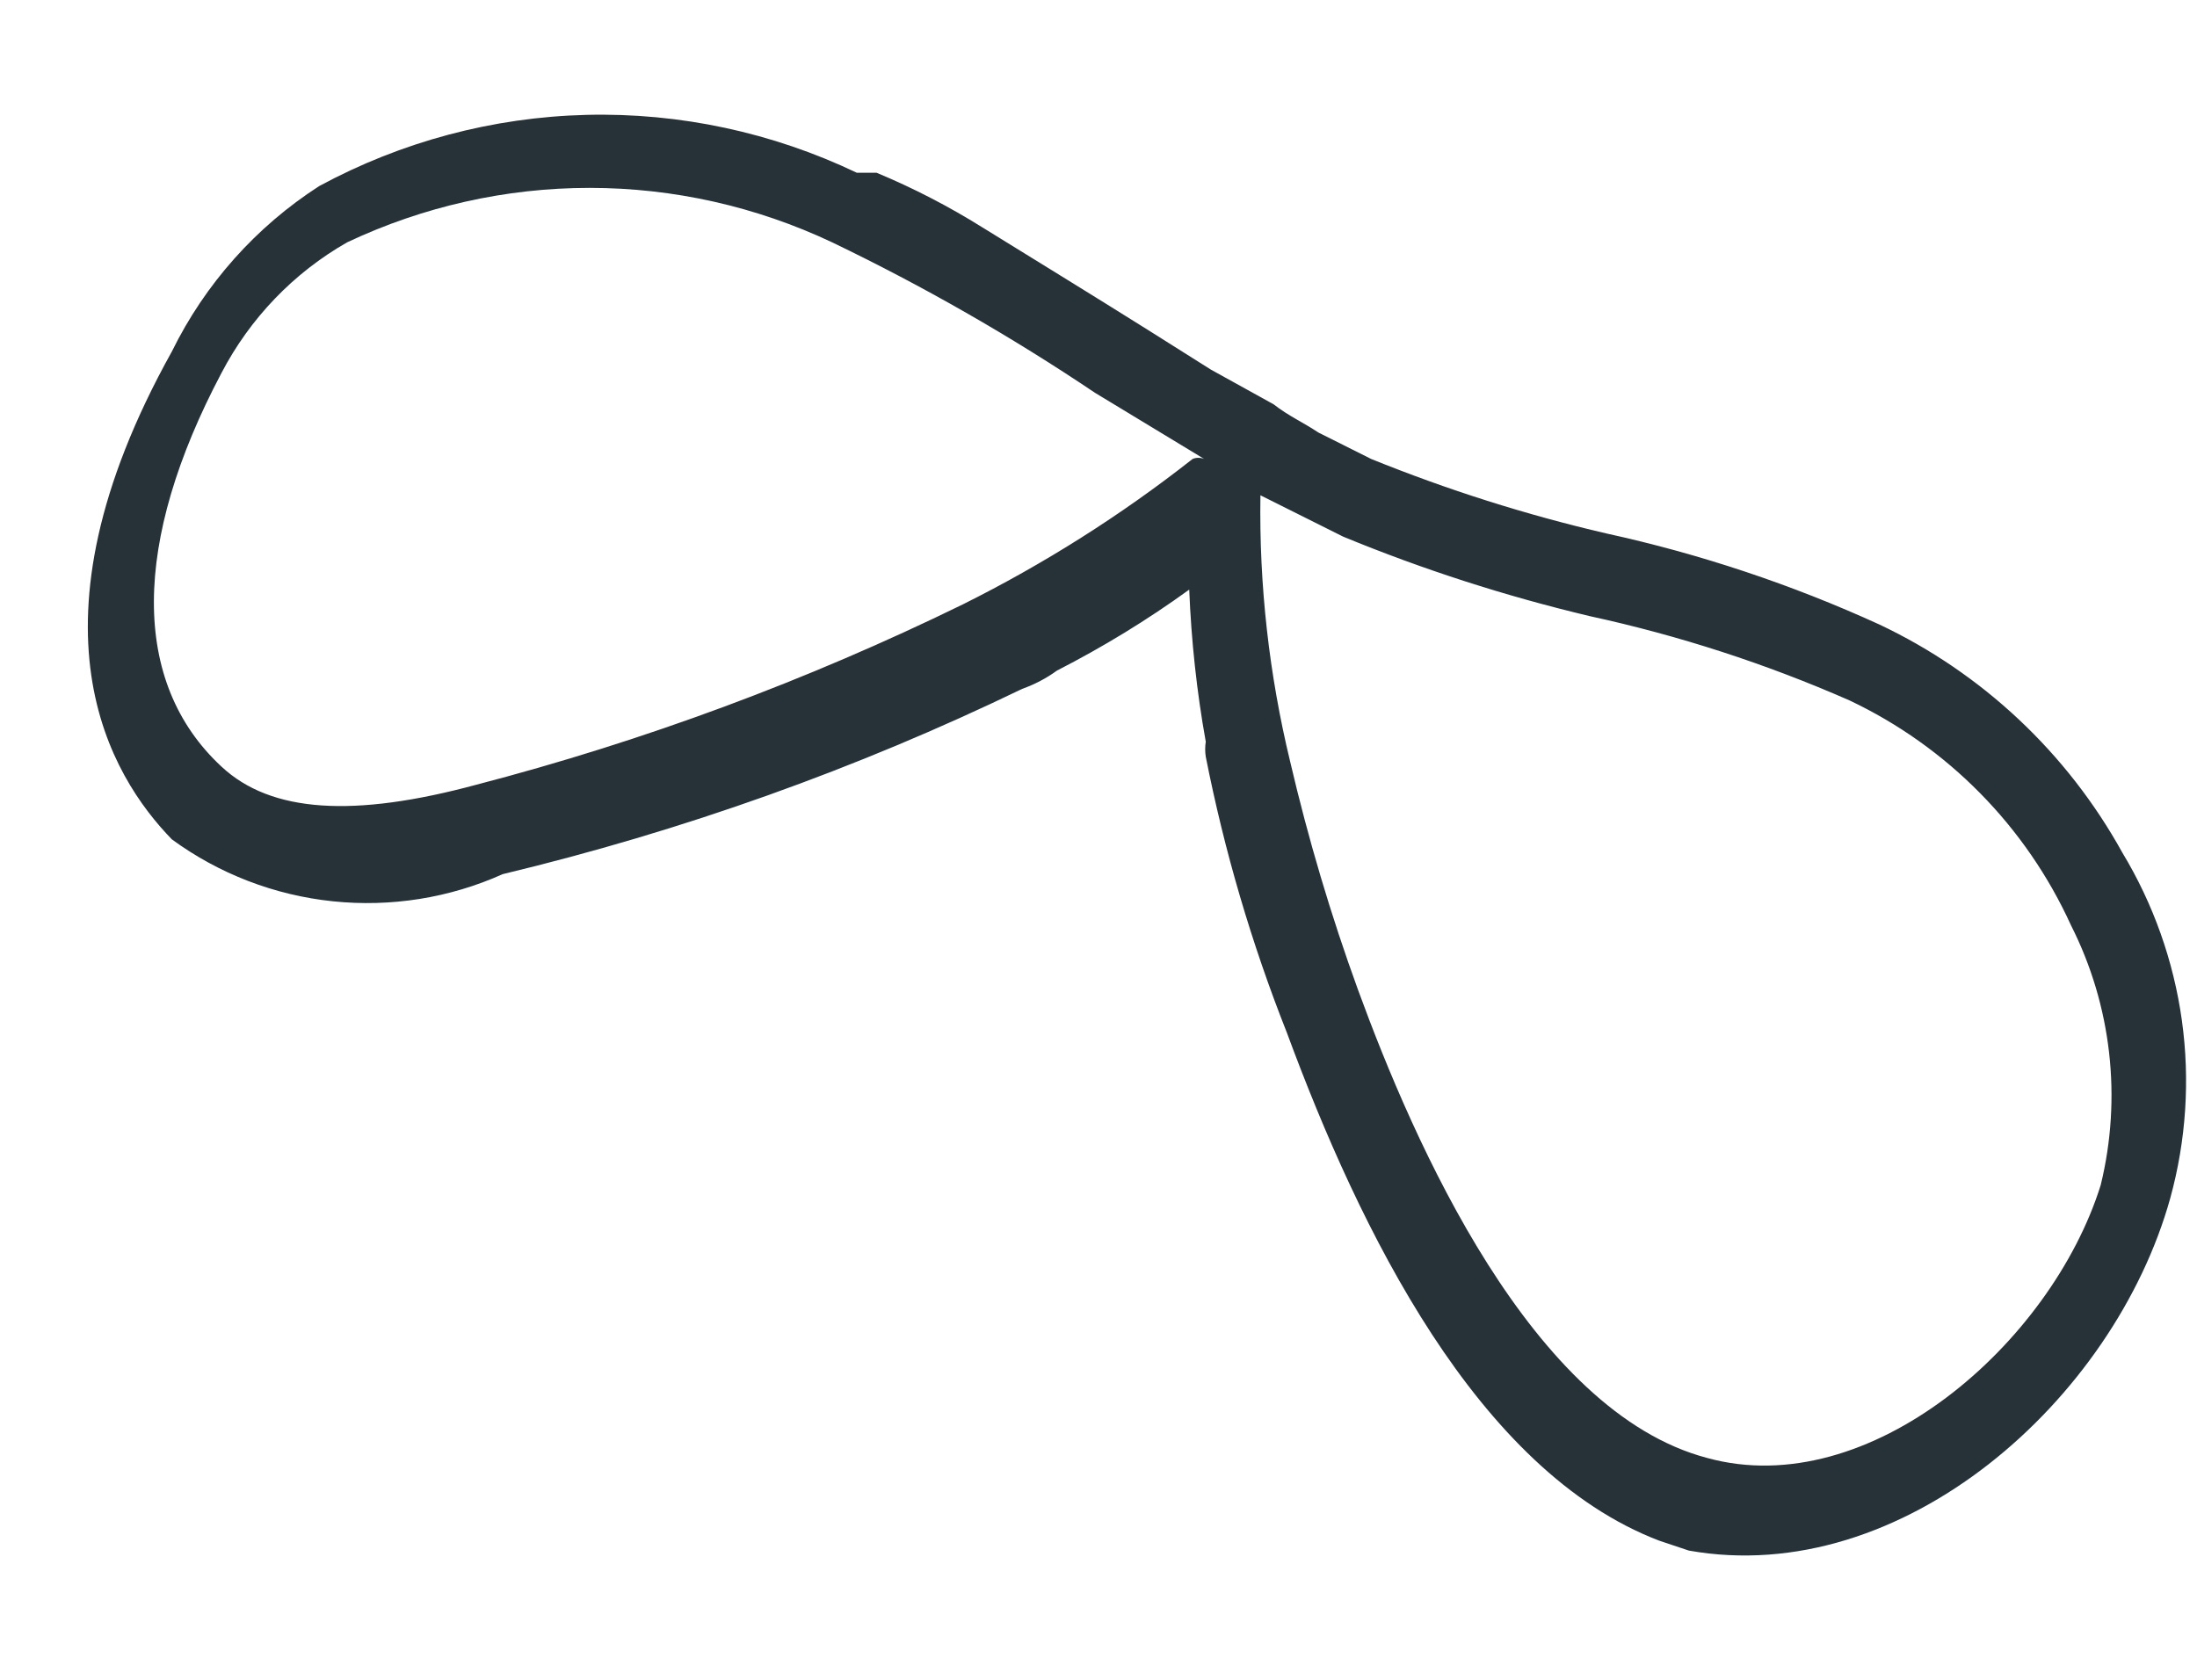 <svg width="17" height="13" viewBox="0 0 17 13" fill="none" xmlns="http://www.w3.org/2000/svg">
<path d="M16.793 9.273C16.916 8.826 16.947 8.357 16.883 7.897C16.819 7.438 16.662 6.995 16.422 6.598C15.995 5.826 15.337 5.208 14.54 4.832C13.863 4.523 13.155 4.287 12.428 4.128C11.808 3.984 11.2 3.791 10.61 3.552L10.201 3.347C10.086 3.27 9.97 3.219 9.855 3.129L9.369 2.86L8.882 2.553C8.434 2.272 7.974 1.99 7.602 1.76C7.341 1.597 7.067 1.455 6.783 1.337H6.63C5.977 1.025 5.26 0.871 4.537 0.889C3.814 0.907 3.106 1.096 2.47 1.44C1.981 1.755 1.587 2.197 1.33 2.72C0.14 4.857 0.857 6.009 1.33 6.496C1.695 6.763 2.124 6.928 2.574 6.975C3.024 7.022 3.478 6.95 3.89 6.765C5.278 6.432 6.625 5.952 7.91 5.331C8.005 5.297 8.096 5.25 8.178 5.19C8.535 5.007 8.878 4.798 9.202 4.563C9.218 4.958 9.26 5.351 9.33 5.74C9.324 5.779 9.324 5.818 9.33 5.856C9.474 6.586 9.684 7.301 9.958 7.993C10.521 9.517 11.43 11.385 12.838 11.923L13.068 12C14.719 12.294 16.358 10.835 16.793 9.273ZM3.686 6.073C2.738 6.329 2.098 6.291 1.714 5.933C1.01 5.28 1.023 4.192 1.714 2.886C1.935 2.463 2.272 2.111 2.687 1.875C3.274 1.598 3.914 1.454 4.562 1.454C5.211 1.454 5.851 1.598 6.438 1.875C7.143 2.214 7.823 2.603 8.473 3.04L9.318 3.552C9.303 3.546 9.288 3.543 9.273 3.543C9.257 3.543 9.242 3.546 9.228 3.552C8.675 3.987 8.079 4.364 7.449 4.678C6.244 5.267 4.983 5.735 3.686 6.073ZM13.209 11.283C11.852 10.925 10.943 8.851 10.508 7.66C10.298 7.083 10.123 6.493 9.983 5.894C9.82 5.22 9.742 4.527 9.753 3.833L10.393 4.153C11.011 4.408 11.649 4.613 12.3 4.768C12.99 4.918 13.663 5.136 14.31 5.42C15.069 5.779 15.677 6.396 16.025 7.161C16.339 7.782 16.42 8.495 16.255 9.171C15.871 10.4 14.463 11.629 13.209 11.283Z" fill="#263238"/>
</svg>
